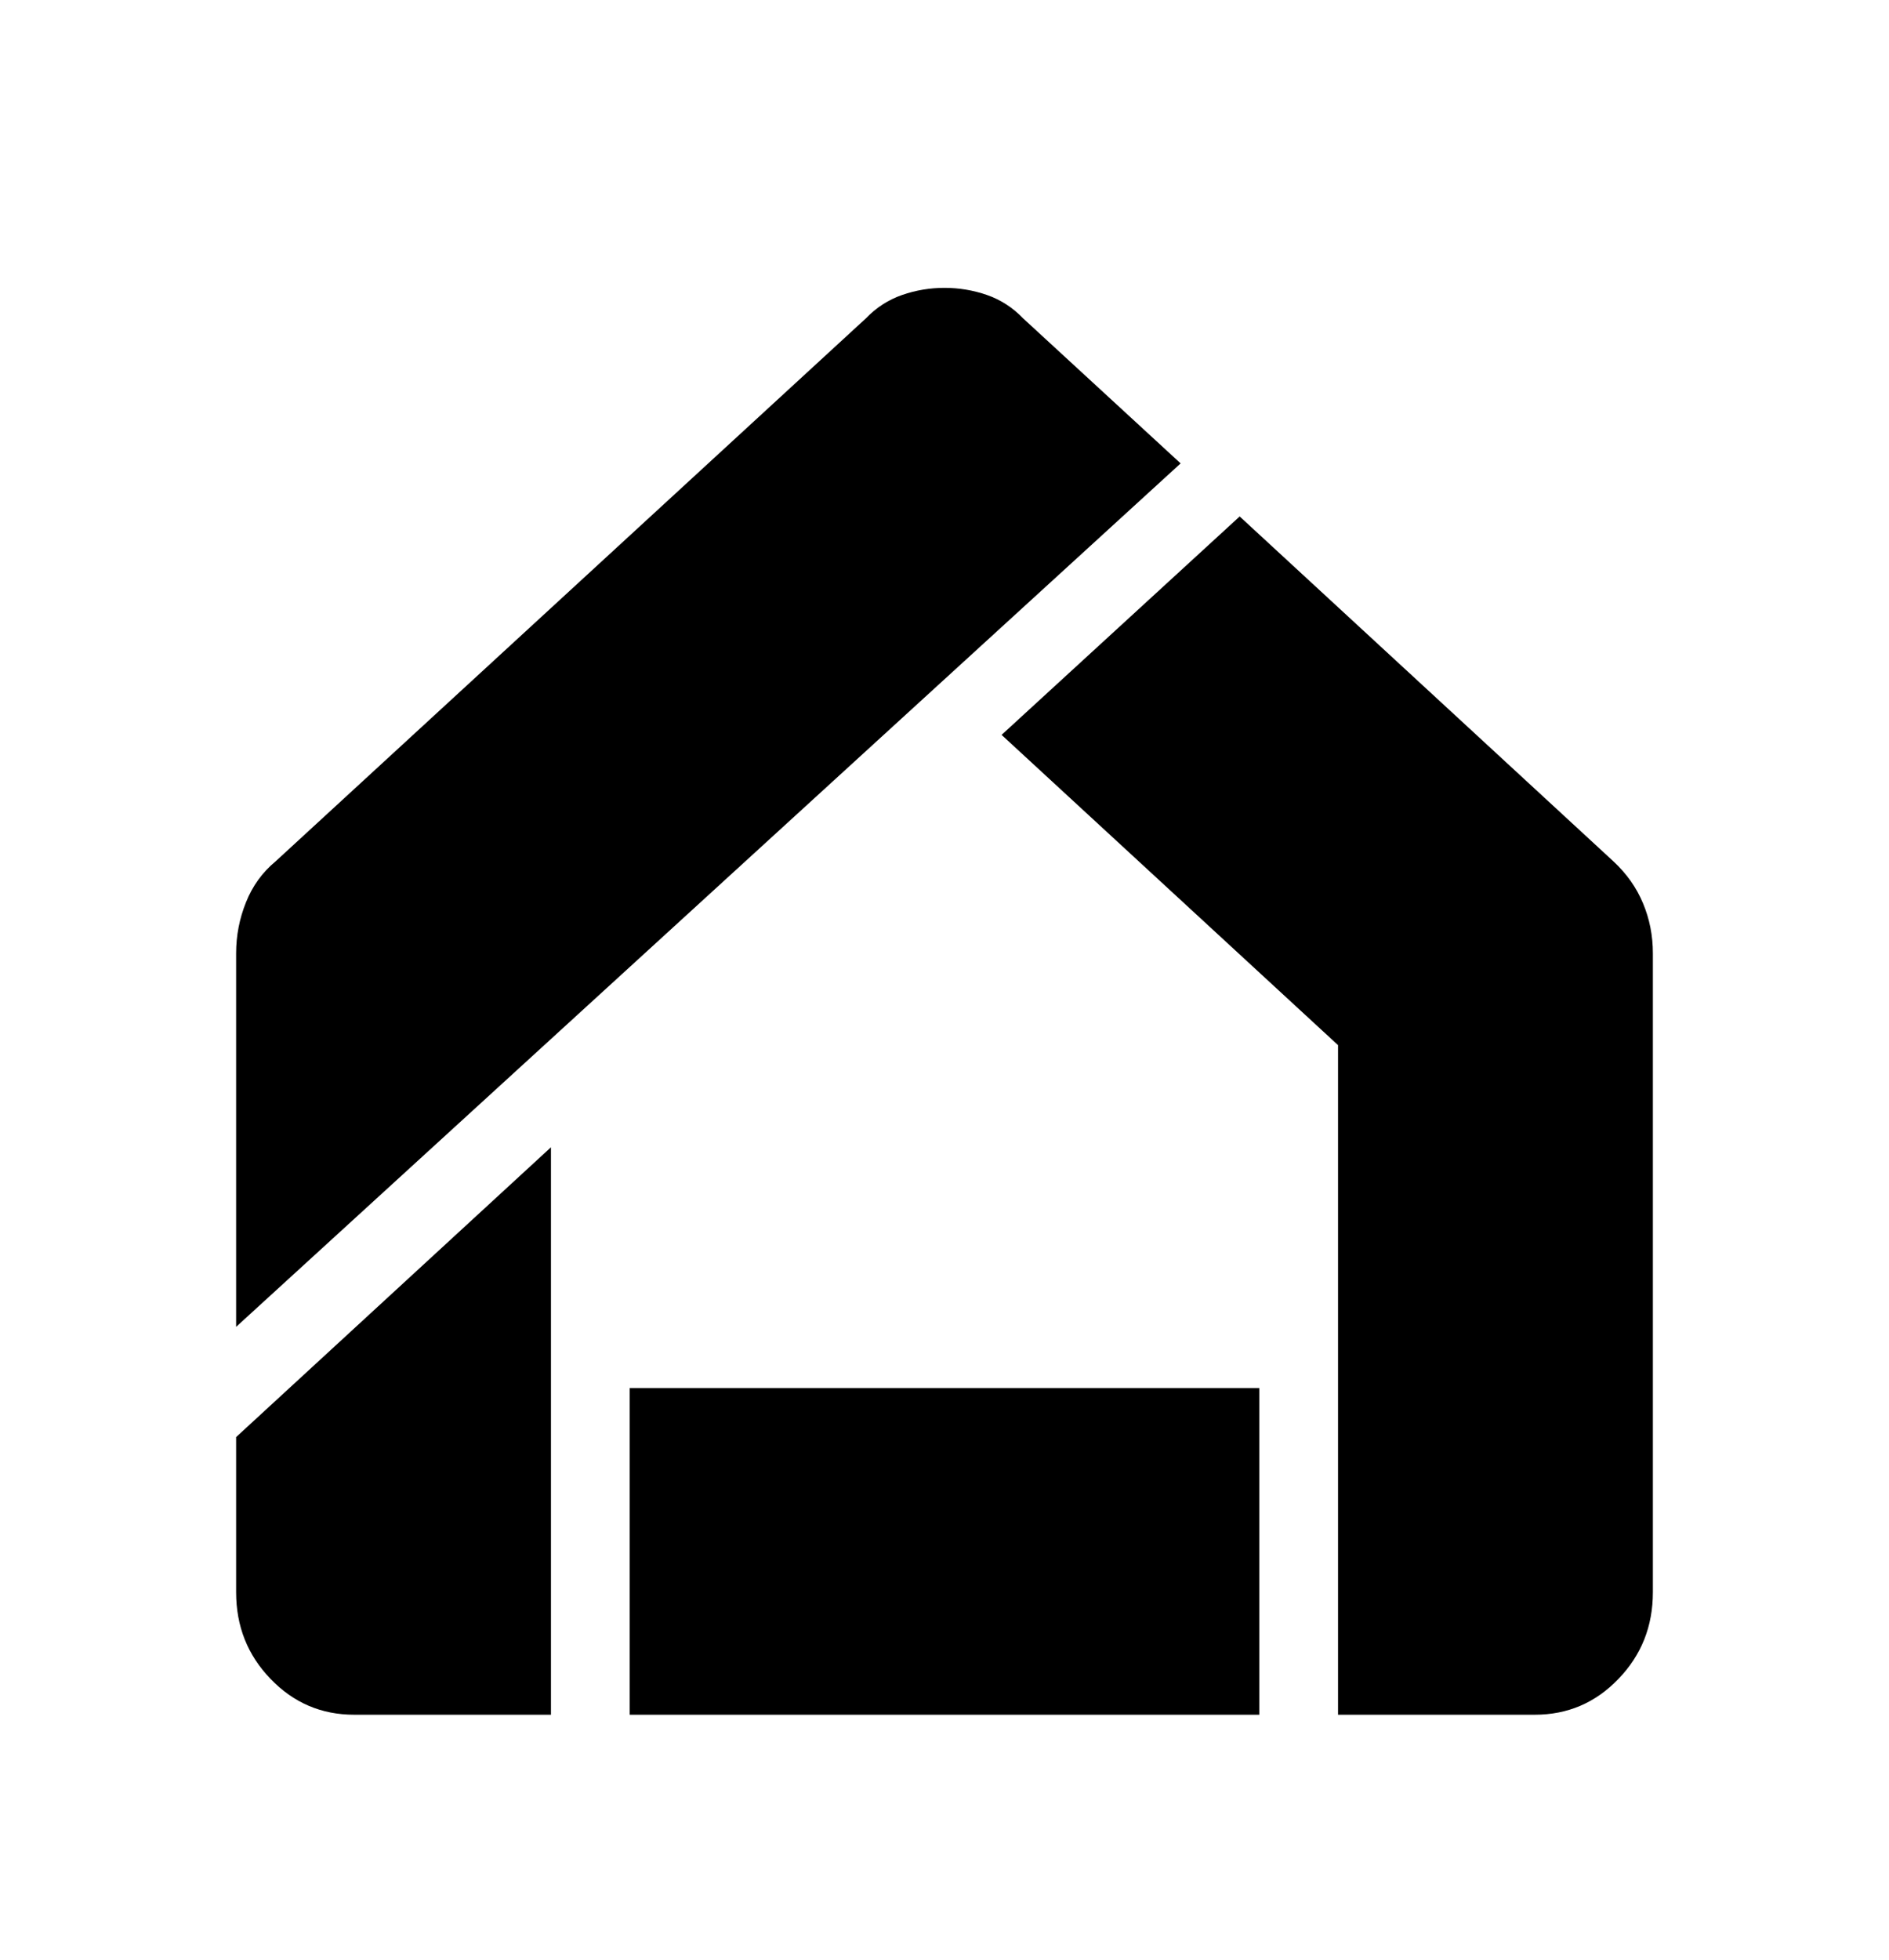 <svg width="27" height="28" viewBox="0 0 27 28" fill="none" xmlns="http://www.w3.org/2000/svg">
<path d="M9 24.5V19.833H18V24.5H9ZM3.375 18.958V13.621C3.375 13.368 3.422 13.125 3.516 12.892C3.609 12.658 3.75 12.464 3.938 12.308L12.375 4.55C12.525 4.394 12.699 4.282 12.896 4.214C13.092 4.146 13.294 4.113 13.5 4.113C13.706 4.113 13.908 4.146 14.105 4.214C14.302 4.282 14.475 4.394 14.625 4.55L16.875 6.621L3.375 18.958ZM5.062 24.5C4.594 24.5 4.196 24.33 3.868 23.989C3.539 23.649 3.375 23.236 3.375 22.75V20.533L7.875 16.392V24.5H5.062ZM19.125 24.5V14.933L14.316 10.5L17.719 7.379L23.062 12.308C23.25 12.483 23.391 12.682 23.484 12.906C23.578 13.13 23.625 13.368 23.625 13.621V22.75C23.625 23.236 23.461 23.649 23.132 23.989C22.805 24.33 22.406 24.5 21.938 24.5H19.125Z" fill="black"/>
</svg>
